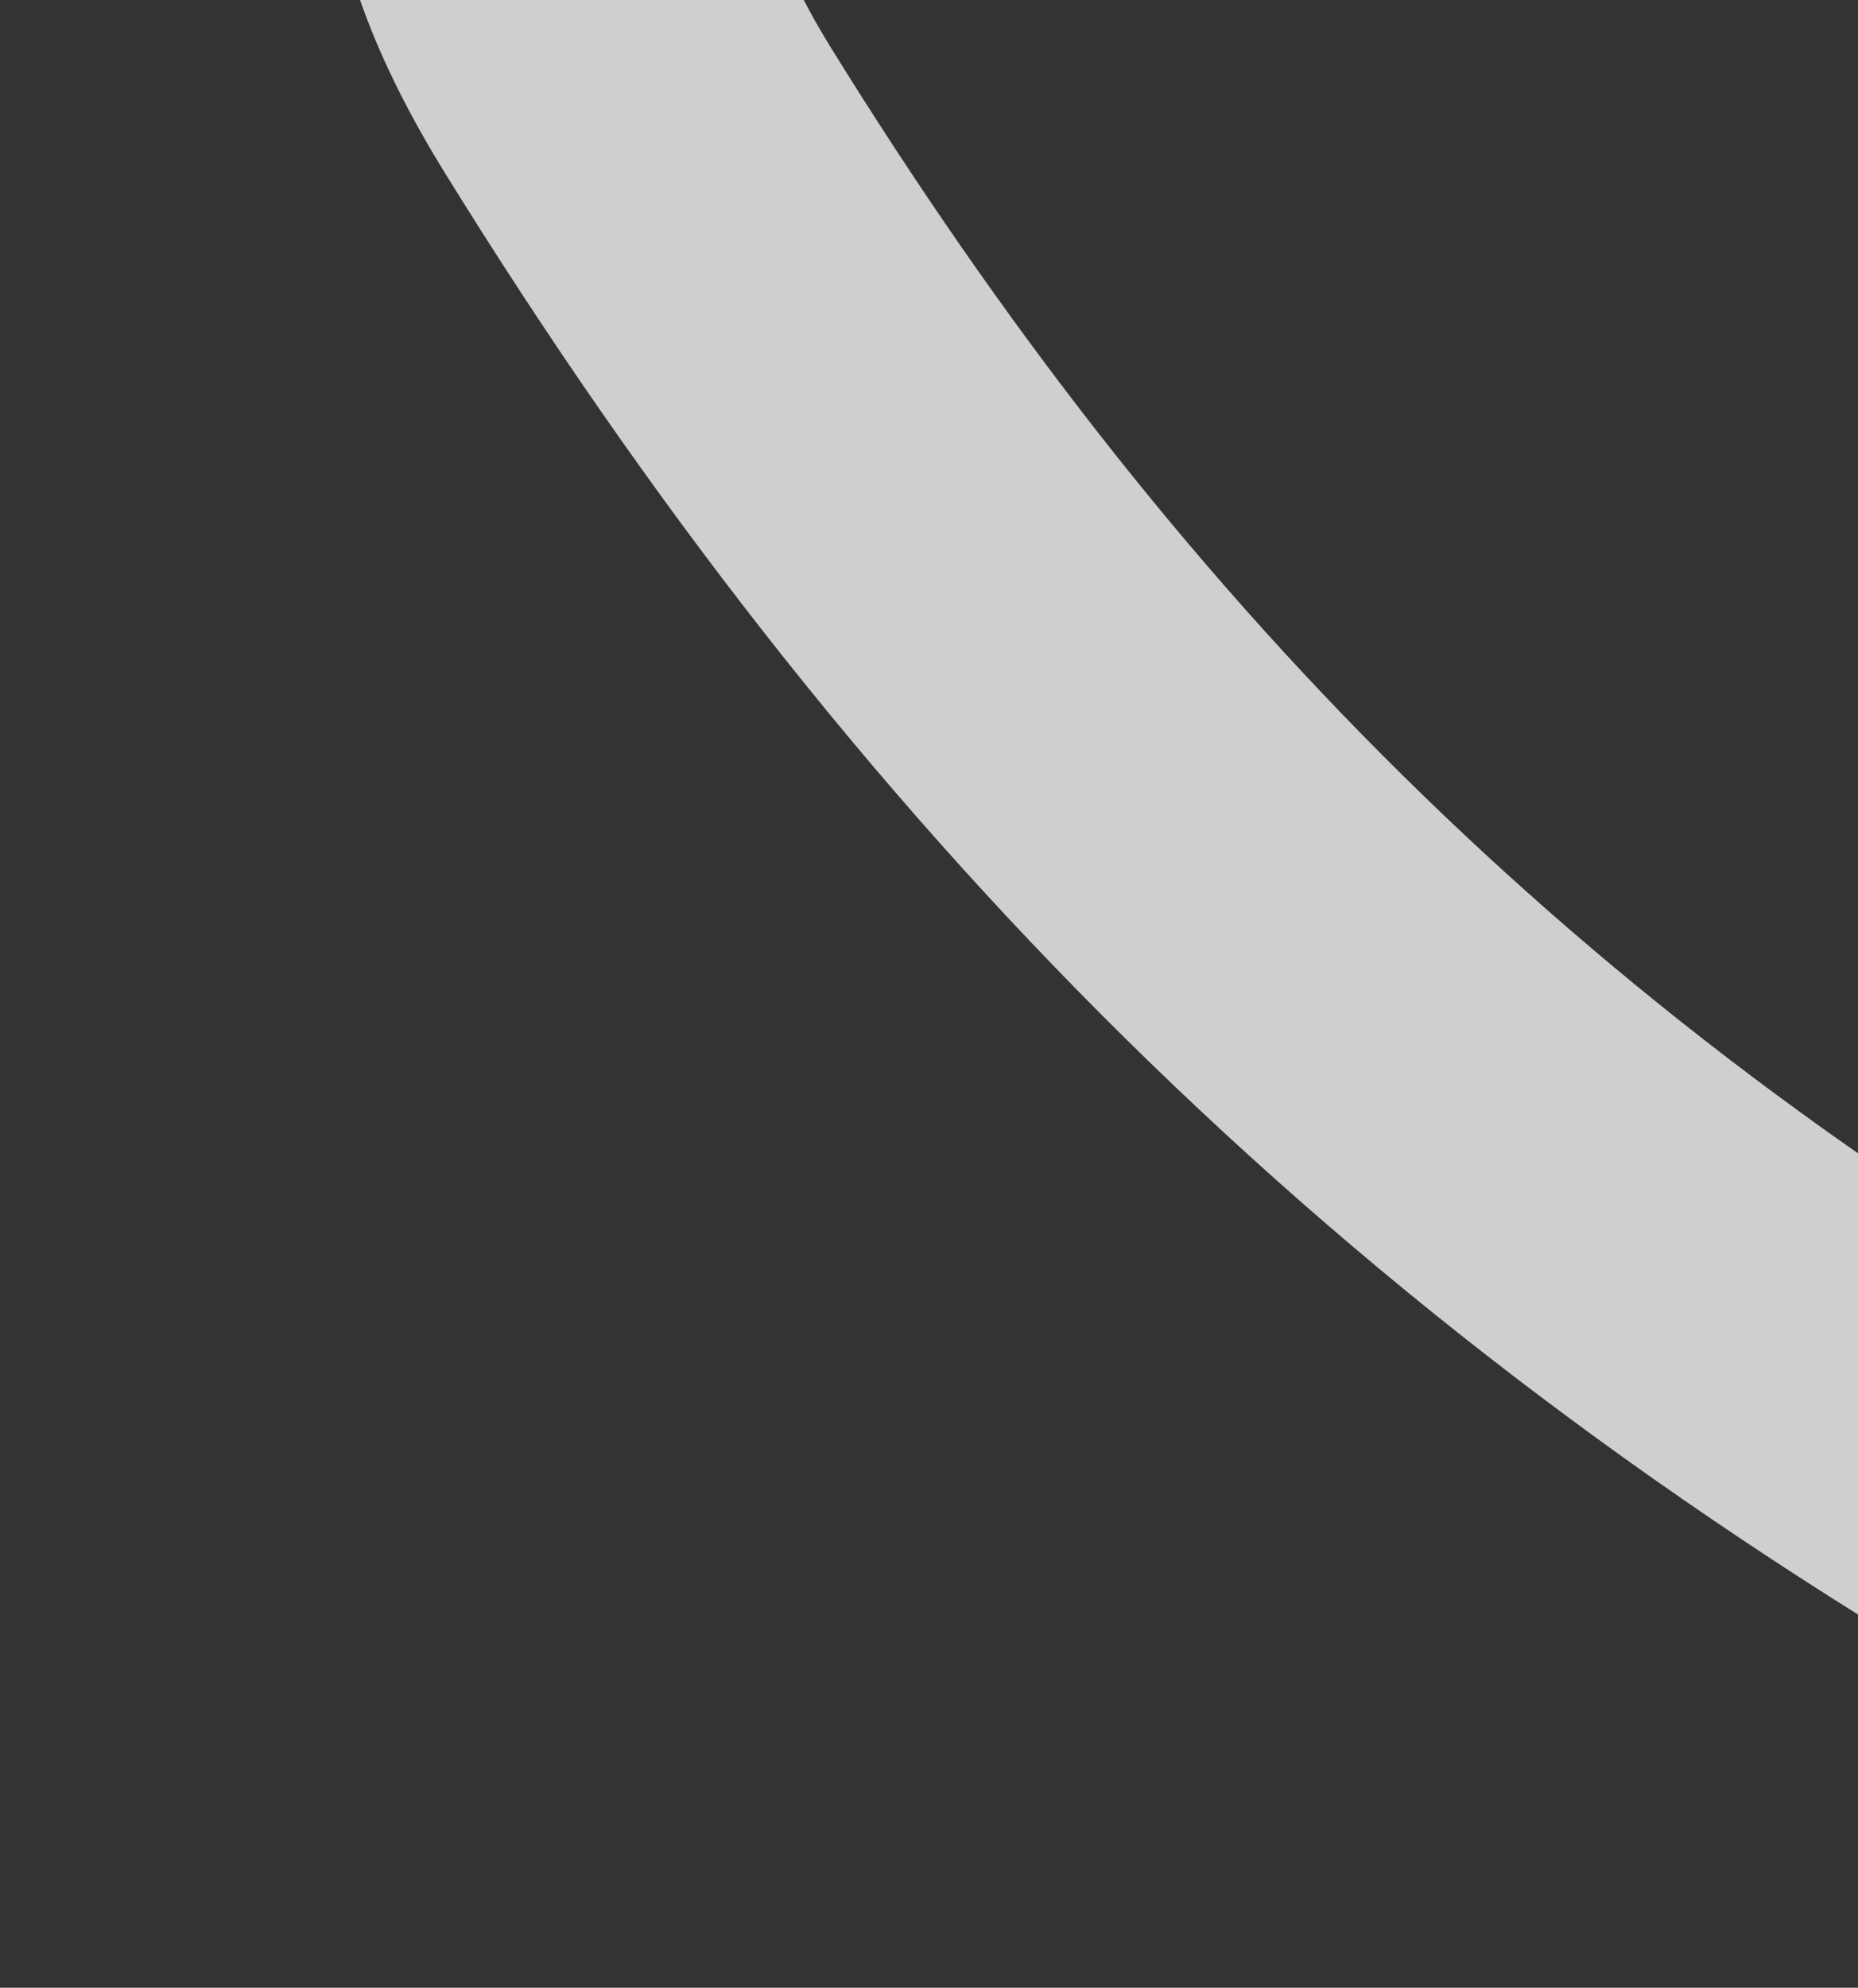 <?xml version="1.0" encoding="UTF-8"?>
<svg width="592.93px" height="634.119px" viewBox="0 0 592.93 634.119" version="1.1" xmlns="http://www.w3.org/2000/svg" xmlns:xlink="http://www.w3.org/1999/xlink">
    <rect x="0" y="0" width="592.93" height="634.119" fill="#333333" stroke="none"/>
    <title>Mask Copy 10</title>
    <g id="Home" stroke="none" stroke-width="1" fill="none" fill-rule="evenodd" opacity="0.8">
        <g id="Main-Copy-10" transform="translate(-686.07, -1956)" fill="#F4F6F7">
            <g id="Mask-Copy-12" transform="translate(-1, 1956)">
                <path d="M1629.207,-195.261 C1676.323,-146.646 1701.429,-94.704 1697.749,-39.847 L1697.817,-40.96 L1697.807,-40.522 C1696.249,10.673 1669.804,63.432 1623.239,119.041 L1621.807,120.744 C1582.6,167.206 1529.163,215.743 1464.305,265.458 C1361.982,343.89 1232.108,423.728 1134.799,472.853 C1100.975,489.882 1061.505,497.064 1026.402,490.045 C980.154,480.797 946.018,448.095 935.001,397.659 L934.986,397.592 C881.451,150.834 894.973,-70.108 963.261,-304.199 C974.909,-344.067 990.896,-376.495 1015.588,-401.188 C1050.112,-435.713 1096.834,-448.559 1150.745,-435.232 C1243.342,-412.329 1374.01,-362.474 1475.288,-306.632 C1539.077,-271.46 1591.37,-234.301 1629.207,-195.261 Z M1567.534,-31.918 C1570.491,-75.986 1514.516,-133.744 1411.792,-190.386 C1327.365,-236.939 1216.647,-279.184 1140.305,-298.068 C1121.16,-302.801 1110.277,-299.807 1100.748,-290.279 C1090.808,-280.339 1082.32,-263.121 1075.551,-239.949 C1017.858,-42.167 1006.558,142.487 1051.567,349.956 L1051.562,349.926 L1051.697,350.536 C1054.866,362.421 1066.67,367.509 1069.197,368.068 C1069.696,368.179 1070.206,368.325 1070.738,368.439 L1071.208,368.536 C1082.3,370.754 1093.407,365.658 1107.584,358.52 C1190.669,316.574 1303.196,247.396 1390.919,180.152 C1501.729,95.21 1566.454,18.505 1567.446,-29.896 L1567.467,-30.908 L1567.534,-31.918 Z" id="Mask-Copy-10" transform="translate(1300.103, 26.159) rotate(-48) translate(-1300.103, -26.159)"></path>
            </g>
        </g>
    </g>
</svg>